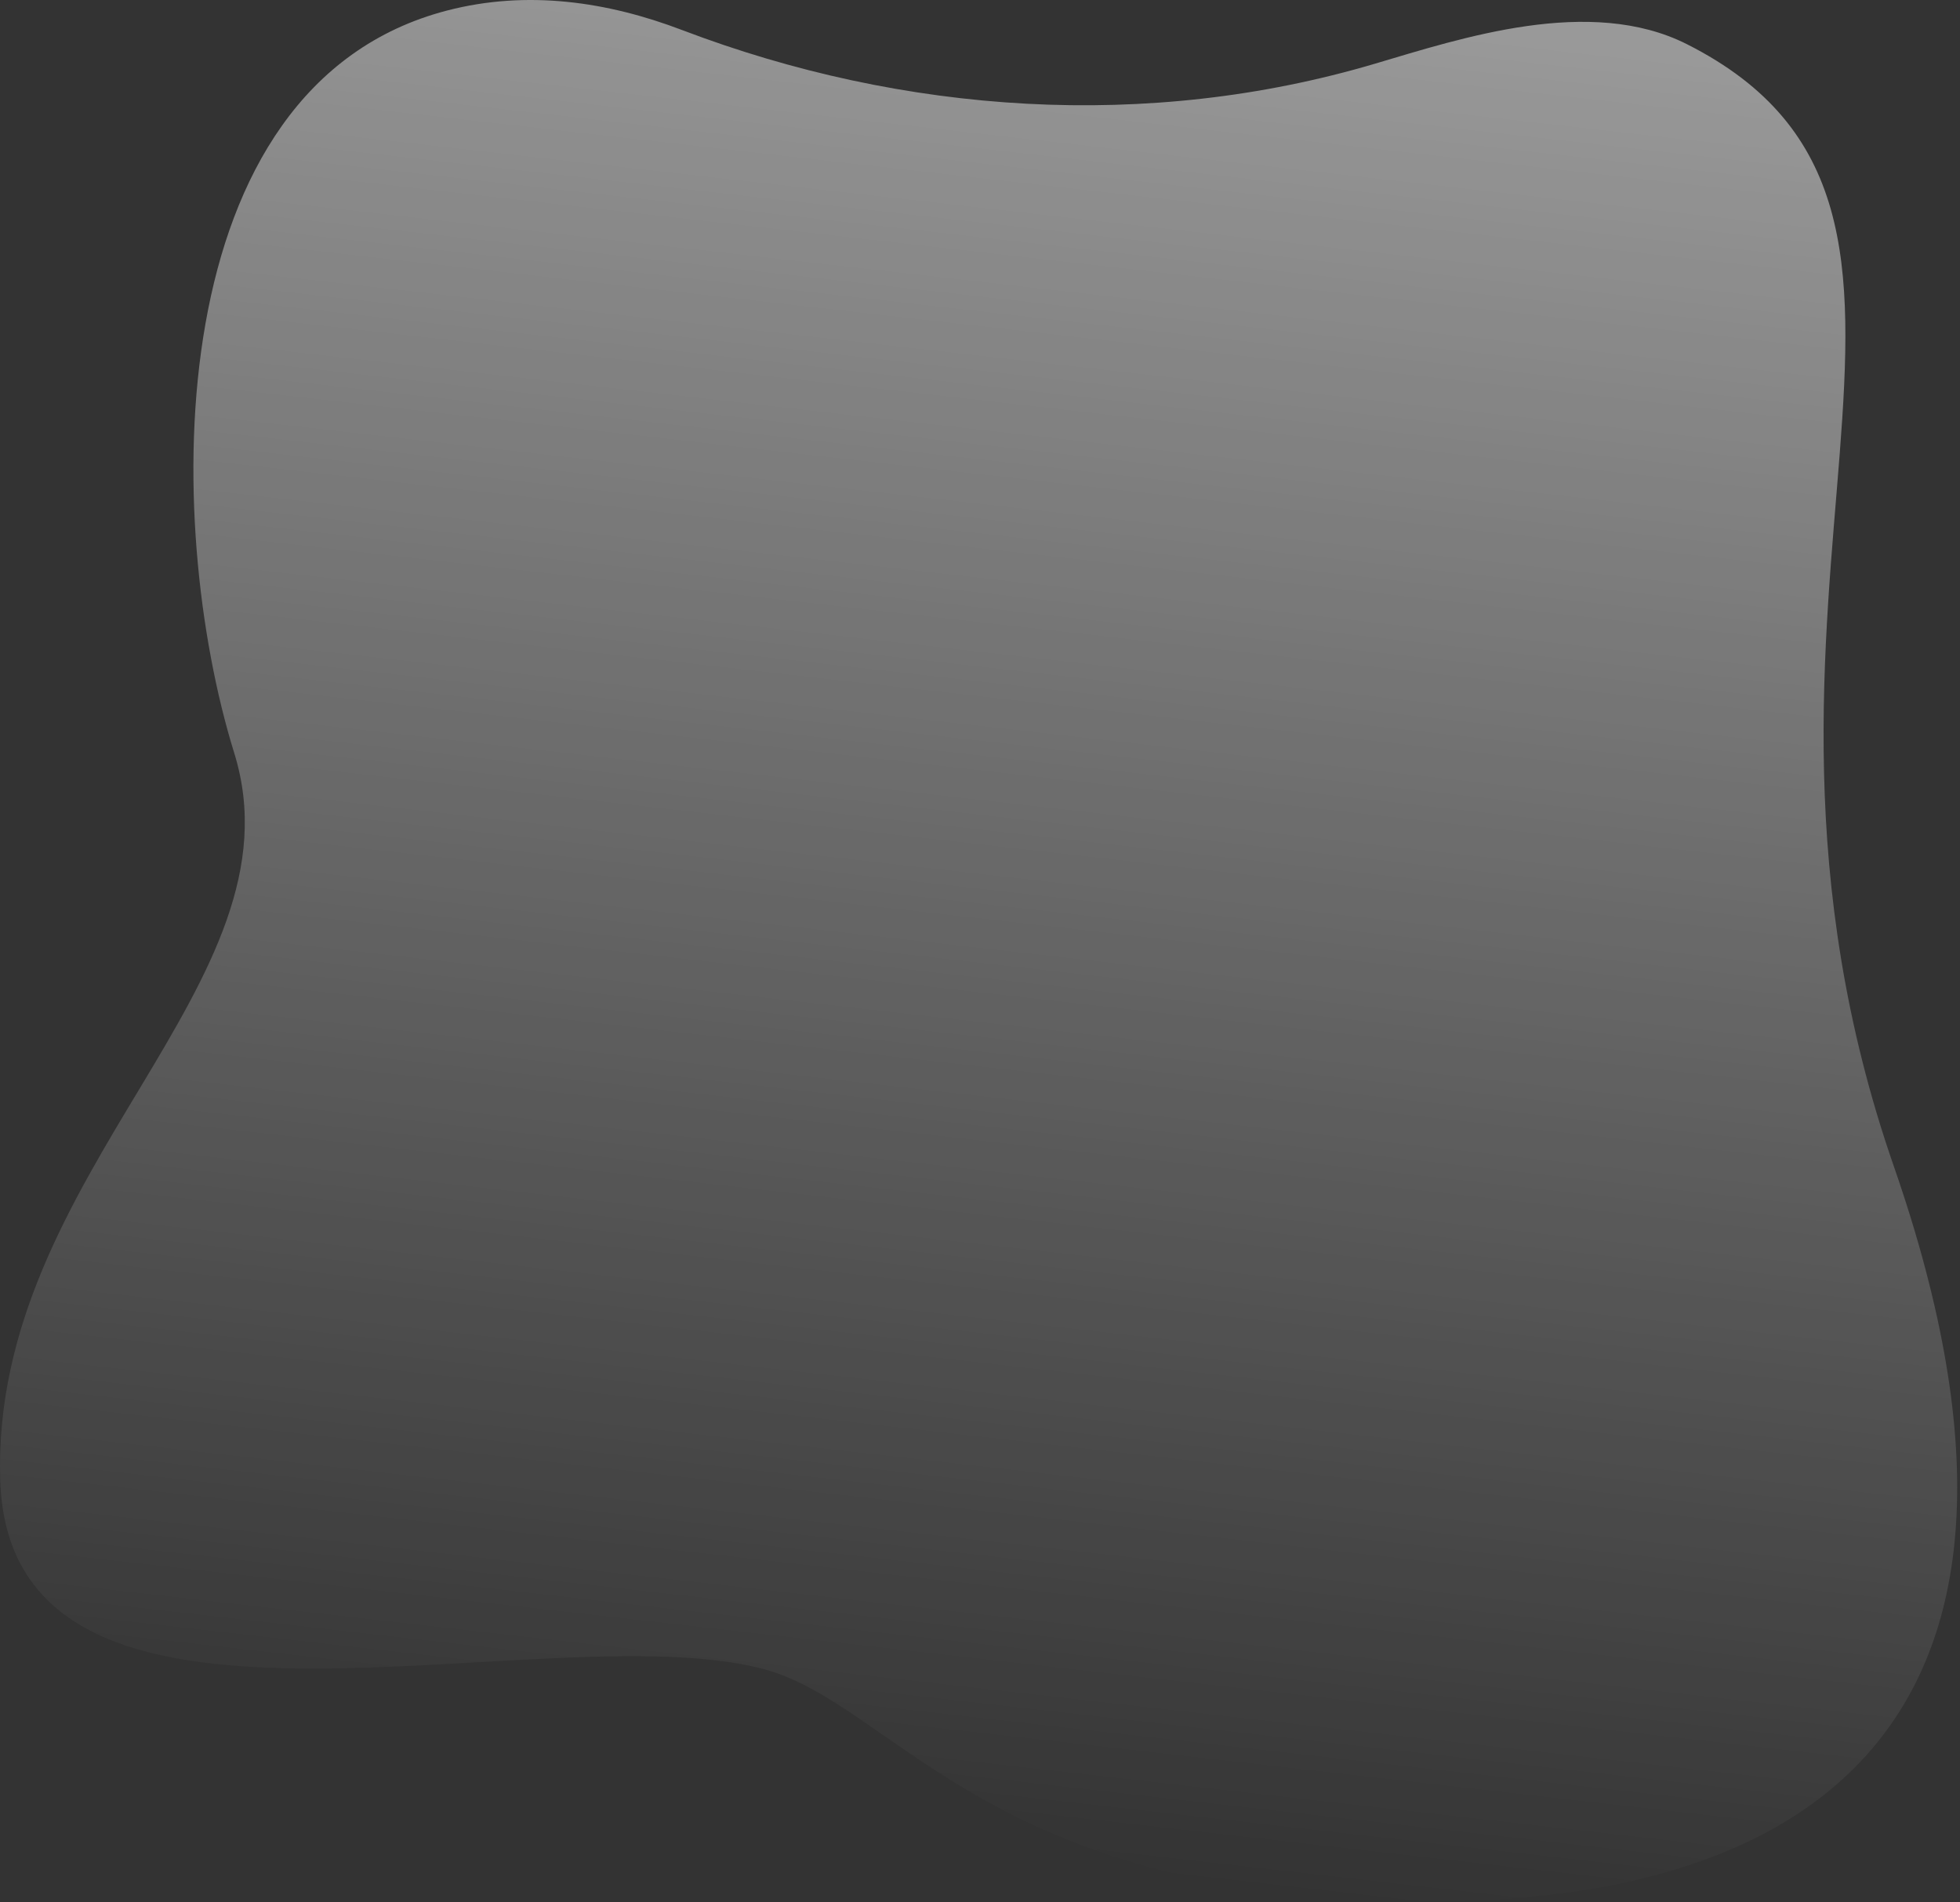 <svg width="680" height="660" viewBox="0 0 680 660" fill="none" xmlns="http://www.w3.org/2000/svg">
<rect x="0" y="0" width="680" height="660" fill="#333333" stroke="none"/>
<path opacity="0.5" d="M477.036 22.098C398.328 45.412 313.577 39.725 236.586 10.4C210.858 0.598 182.991 -3.582 155.141 3.644C54.917 29.647 56.424 181.23 81.261 261.234C106.098 341.238 -3.247 406.369 0.074 513.462C3.379 620.555 187.414 558.94 264.518 578.949C309.057 590.501 340.423 654.806 481.475 659.423C622.527 664.024 726.169 603.479 657.053 404.668C587.952 205.857 700.068 73.23 585.214 15.309C551.644 -1.622 506.928 13.251 477.036 22.098Z" fill="url(#paint0_linear_10_531)"/>
<defs>
<linearGradient id="paint0_linear_10_531" x1="324.831" y1="643.075" x2="398.854" y2="-10.116" gradientUnits="userSpaceOnUse">
<stop stop-color="white" stop-opacity="0"/>
<stop offset="0.99" stop-color="white"/>
</linearGradient>
</defs>
</svg>
